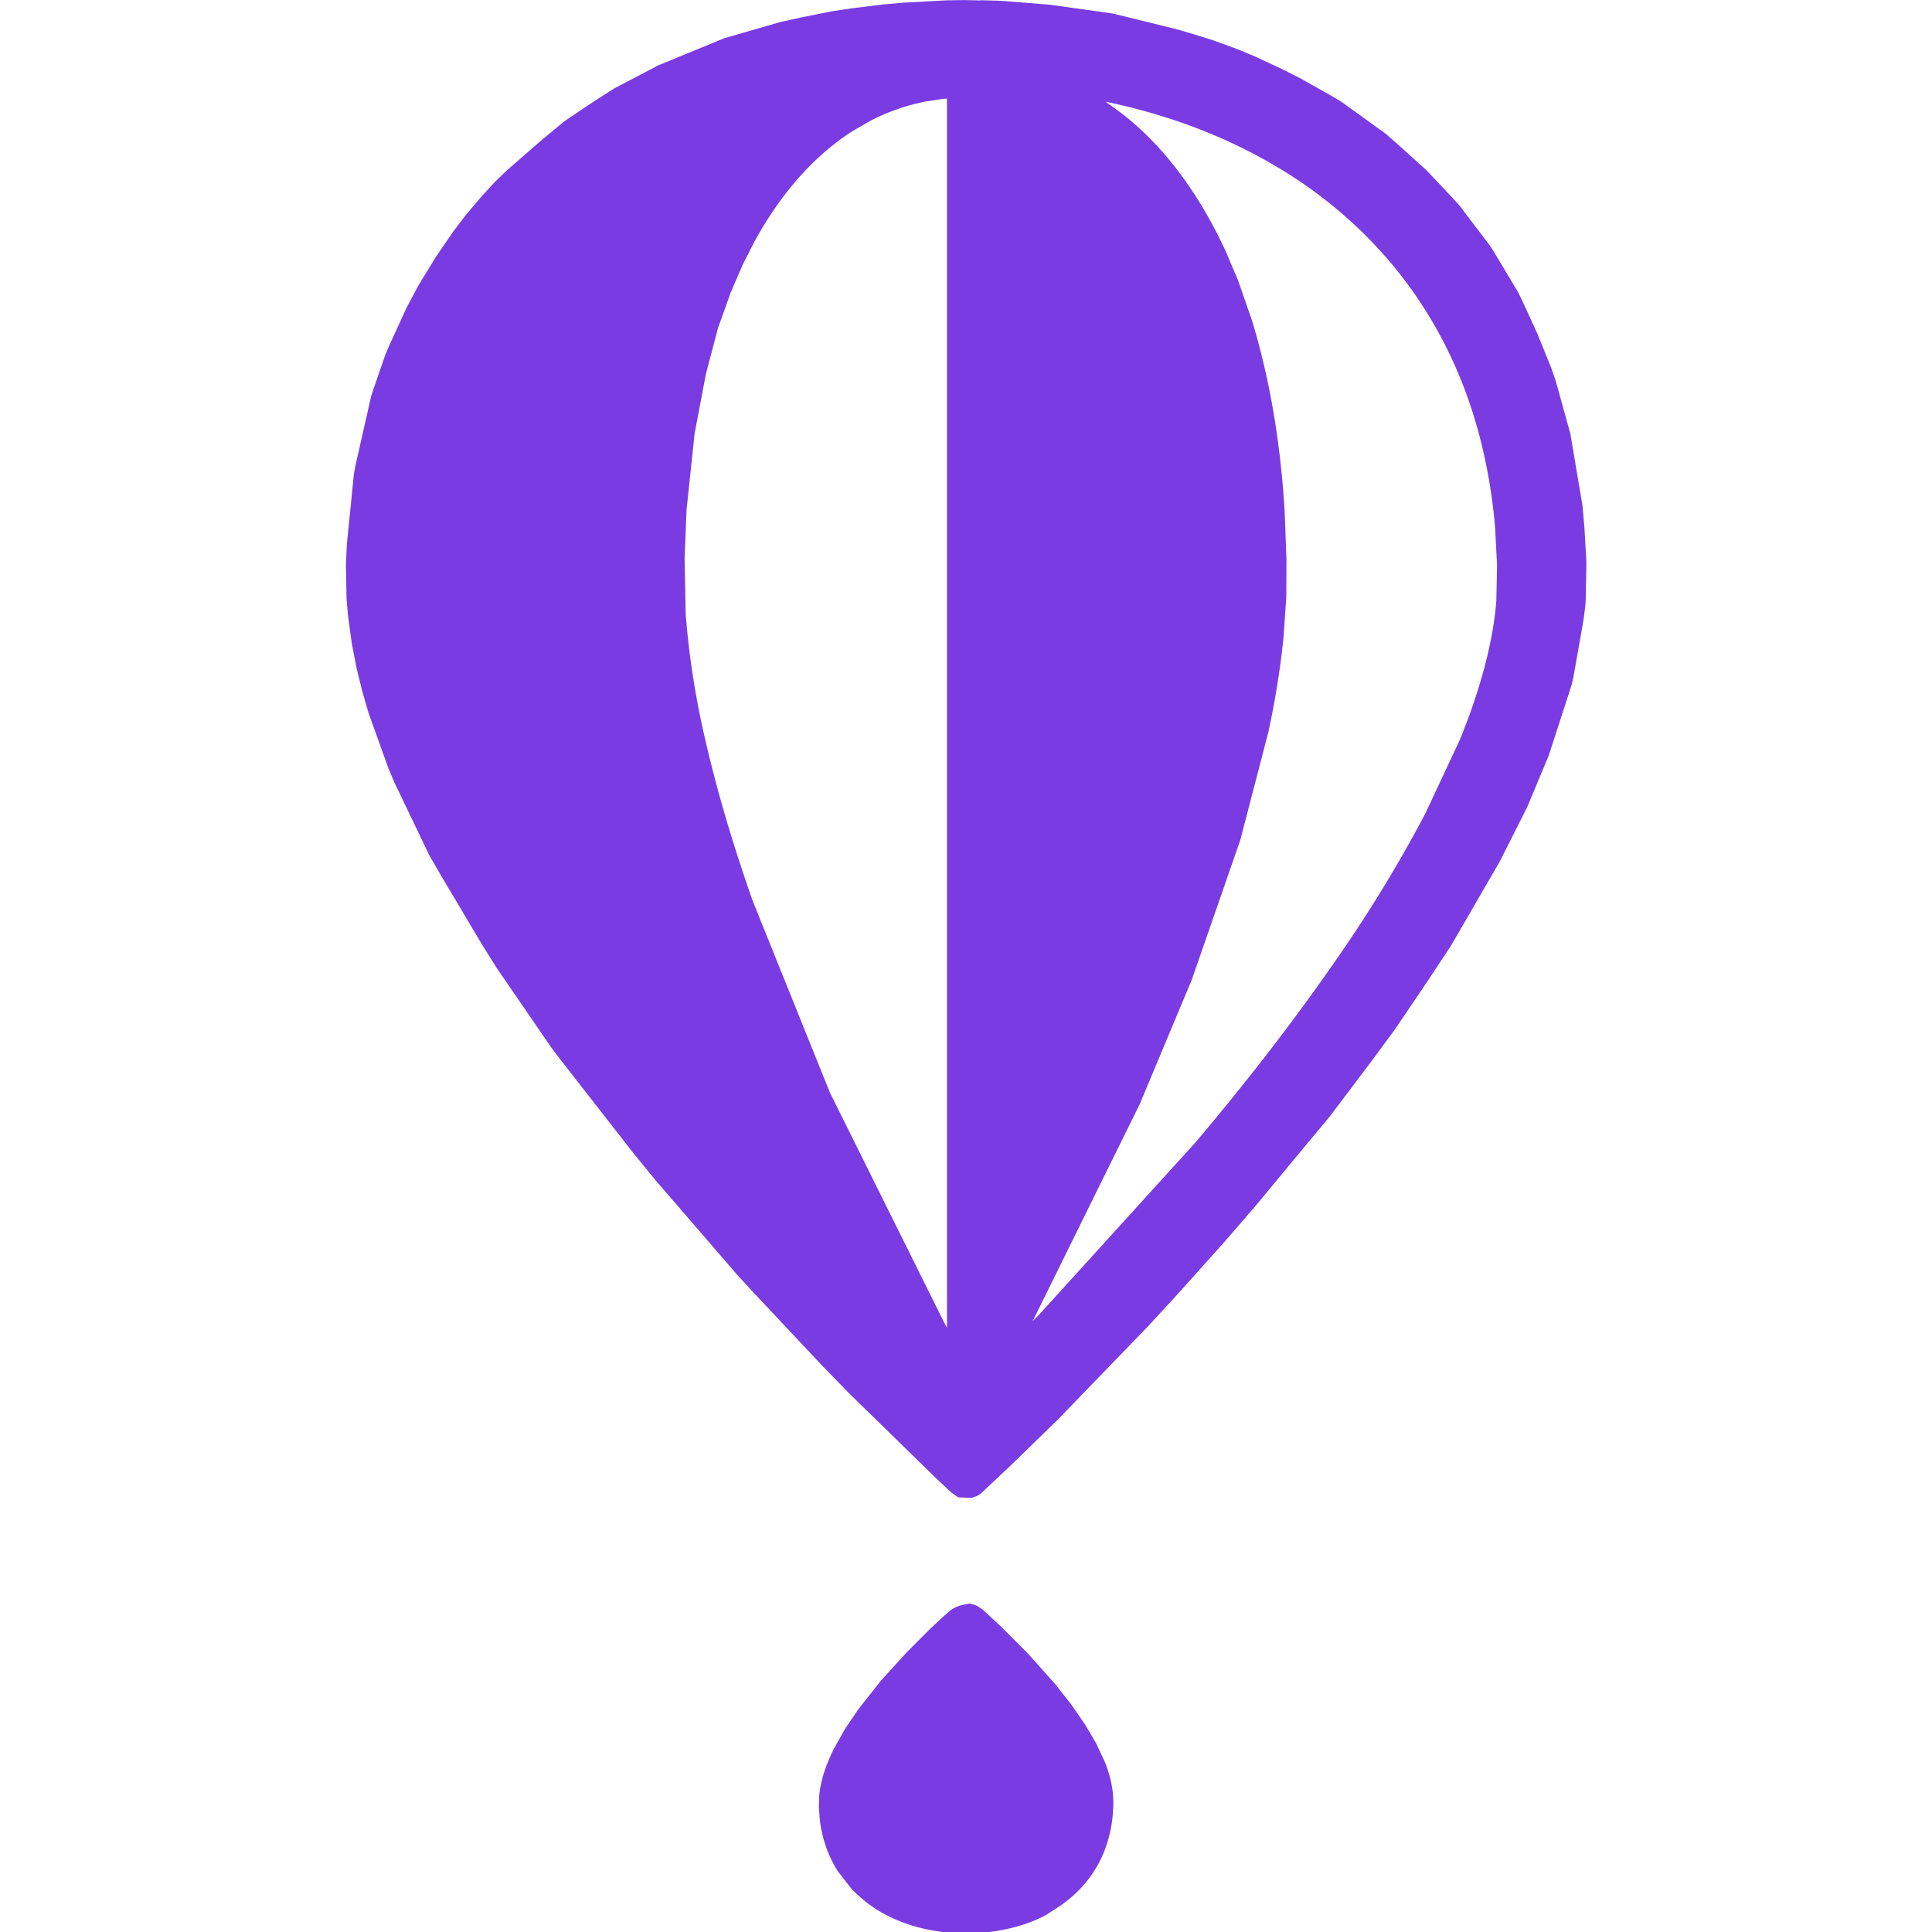 <svg fill="#7B3BE2" xmlns="http://www.w3.org/2000/svg" viewbox="0 0 32 32" width="32" height="32" fill-rule="evenodd"><path d="M16.06 26.56c.038.01.077.017.112.033s.066.042.098.063l.006.006.032.028.055.05.238.222.43.432.442.495.266.337.235.34.186.317.136.292c.07.172.12.354.138.54l.006.103v.1l-.01.154c-.02.206-.066.4-.143.6a1.96 1.96 0 0 1-.2.372 2 2 0 0 1-.22.266 2.01 2.01 0 0 1-.206.182 2.08 2.08 0 0 1-.18.126l-.155.1c-.3.162-.653.253-1 .288l-.16.012-.178.004a3.24 3.24 0 0 1-.367-.022c-.203-.024-.404-.067-.597-.134a2.45 2.45 0 0 1-.477-.222c-.16-.098-.3-.215-.438-.352l-.23-.295c-.063-.1-.118-.205-.162-.314a2.09 2.09 0 0 1-.141-.57l-.012-.184.002-.147a1.65 1.65 0 0 1 .04-.267 2.18 2.18 0 0 1 .088-.284 3.09 3.09 0 0 1 .123-.276l.18-.32.22-.325.375-.474.427-.47.4-.4.172-.16.14-.126a.56.56 0 0 1 .21-.097zM16.244.004l.275.007.122.007.747.06 1.03.144.075.017 1 .246.282.083.32.1.4.146.302.126.47.22.263.133.532.3.163.098.726.524.177.154.5.452.43.456.118.13.503.662.076.12.388.648.1.207.22.482.228.562.076.218.243.877.2 1.185.033.368.03.53.002.077-.01.592-.007.1-.03.233-.167.945-.025.115-.384 1.186-.357.855-.454.9-.814 1.405-.42.633-.507.75-.366.496-.713.945-.5.6-.723.873-.505.585-.785.876-.494.537-1.495 1.546-.783.762-.433.407-.027.025-.033.03-.043.03-.03.014-.085.028-.204-.01-.018-.006-.1-.07-.014-.013-.015-.013-.058-.054-.173-.162-1.434-1.4-.444-.456-1.135-1.208-.27-.293-1.368-1.584-.383-.47-1.21-1.552-.12-.158-.916-1.335-.248-.397-.666-1.12-.2-.347-.575-1.2-.1-.235-.33-.92L6 11.45l-.093-.378-.08-.413-.063-.462-.024-.28-.01-.527.002-.1.014-.284.115-1.15.027-.148.26-1.148.006-.02.043-.128.183-.53.056-.134.297-.65.202-.378.286-.468.285-.416.198-.26.233-.278.255-.28.208-.2.548-.478.4-.332.484-.325.344-.22.73-.382 1.088-.447.922-.267.362-.08.498-.1.337-.05.52-.064.35-.03.704-.038.26-.003h.063l.224.005zm-.6 1.63l-.3.045c-.154.03-.306.07-.455.12a3.48 3.48 0 0 0-.467.199l-.292.168c-.705.448-1.244 1.12-1.64 1.847l-.188.37-.196.454-.215.6-.2.763-.186.98-.133 1.26-.033.804.018.924a13.86 13.86 0 0 0 .337 2.137c.205.886.472 1.758.773 2.616l1.28 3.178 1.888 3.8.05.093V1.633l-.024.002zm2.665.05a9.82 9.82 0 0 1 1.382.39c.64.234 1.257.54 1.823.92.768.516 1.44 1.172 1.96 1.938a7.25 7.25 0 0 1 .759 1.449c.292.75.46 1.547.53 2.348l.033.632-.012.588c-.035.44-.127.872-.25 1.294a10.06 10.06 0 0 1-.358 1.018l-.57 1.217a23.02 23.02 0 0 1-1.56 2.54c-.7 1.005-1.457 1.97-2.247 2.906l-2.582 2.844-.114.117 1.775-3.598.862-2.06.804-2.316.462-1.777a14.25 14.25 0 0 0 .251-1.554l.048-.684.003-.626-.03-.8c-.065-1.074-.23-2.144-.545-3.174l-.228-.656-.208-.488c-.404-.873-.97-1.7-1.733-2.285l-.256-.186z"></path><defs><lineargradient id="A" x2="81.448" gradientunits="userSpaceOnUse" x1="5.74" y1="0" y2="32"><stop offset="0" stop-color="#109cf8"></stop><stop offset="1" stop-color="#935ee9"></stop></lineargradient></defs></svg>
